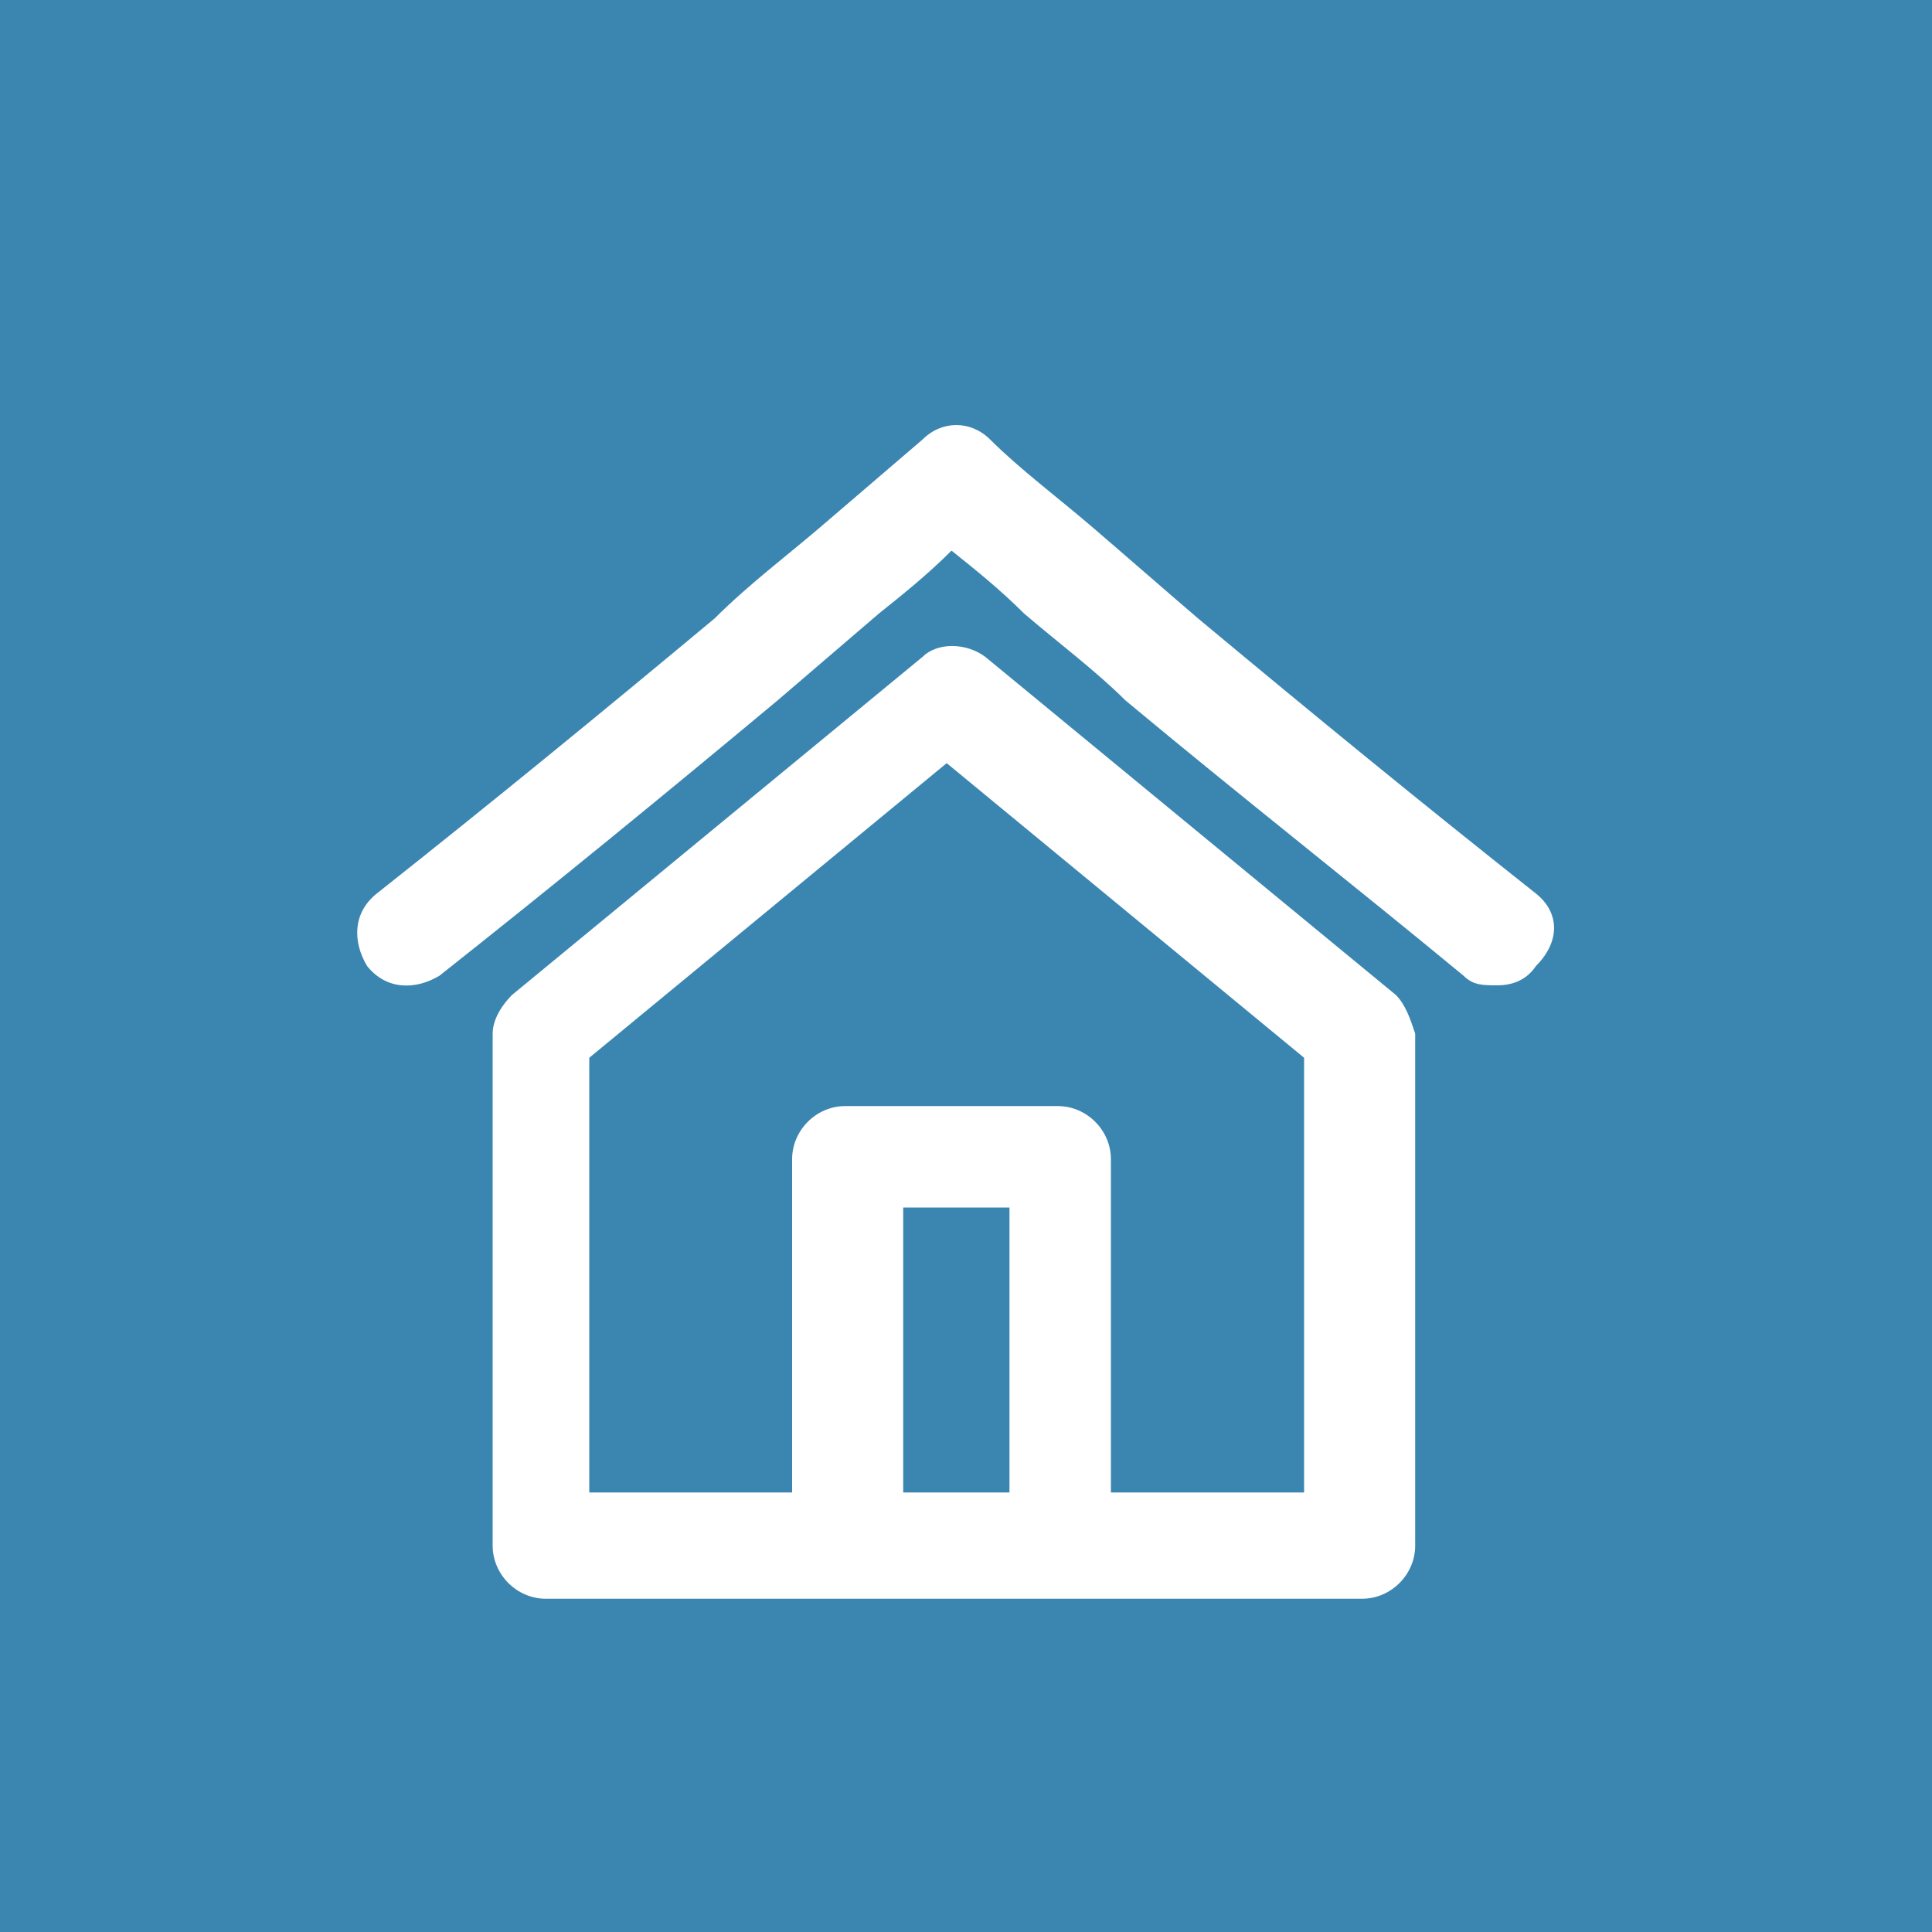 <?xml version="1.0" encoding="utf-8"?>
<!-- Generator: Adobe Illustrator 19.0.0, SVG Export Plug-In . SVG Version: 6.00 Build 0)  -->
<svg version="1.1" id="Capa_1" xmlns="http://www.w3.org/2000/svg" xmlns:xlink="http://www.w3.org/1999/xlink" x="0px" y="0px"
	 viewBox="0 0 40 40" style="enable-background:new 0 0 40 40;" xml:space="preserve">
<style type="text/css">
	.st0{fill-rule:evenodd;clip-rule:evenodd;fill:#3B86B1;}
	.st1{fill:#FFFFFF;}
</style>
<g id="XMLID_1_">
	<rect id="XMLID_2374_" class="st0" width="40" height="40"/>
	<g id="XMLID_2353_">
		<path id="XMLID_2361_" class="st1" d="M28.9,20.6l-8.5-7c-0.4-0.3-1-0.3-1.3,0l-8.5,7c-0.2,0.2-0.4,0.5-0.4,0.8V32
			c0,0.6,0.5,1.1,1.1,1.1h16.9c0.6,0,1.1-0.5,1.1-1.1V21.4C29.2,21.1,29.1,20.8,28.9,20.6L28.9,20.6z M20.9,30.9h-2.2v-5.9h2.2V30.9
			z M27.1,30.9H23V24c0-0.6-0.5-1.1-1.1-1.1h-4.4c-0.6,0-1.1,0.5-1.1,1.1v6.9h-4.2v-9l7.4-6.1l7.4,6.1V30.9z M27.1,30.9"/>
		<path id="XMLID_2355_" class="st1" d="M31.8,18.5c-2.4-1.9-4.6-3.7-7-5.7c-0.7-0.6-1.5-1.3-2.2-1.9c-0.7-0.6-1.5-1.2-2.1-1.8
			c-0.4-0.4-1-0.4-1.4,0c-0.7,0.6-1.4,1.2-2.1,1.8c-0.7,0.6-1.5,1.2-2.2,1.9c-2.4,2-4.6,3.8-7,5.7c-0.5,0.4-0.5,1-0.2,1.5
			c0.4,0.5,1,0.5,1.5,0.2c2.4-1.9,4.6-3.7,7-5.7c0,0,0,0,0,0c0.7-0.6,1.4-1.2,2.1-1.8c0.5-0.4,1-0.8,1.5-1.3c0.5,0.4,1,0.8,1.5,1.3
			c0.7,0.6,1.5,1.2,2.1,1.8c0,0,0,0,0,0c2.4,2,4.7,3.8,7,5.7c0.2,0.2,0.4,0.2,0.7,0.2c0.3,0,0.6-0.1,0.8-0.4
			C32.3,19.5,32.3,18.9,31.8,18.5L31.8,18.5z M31.8,18.5"/>
	</g>
</g>
</svg>
